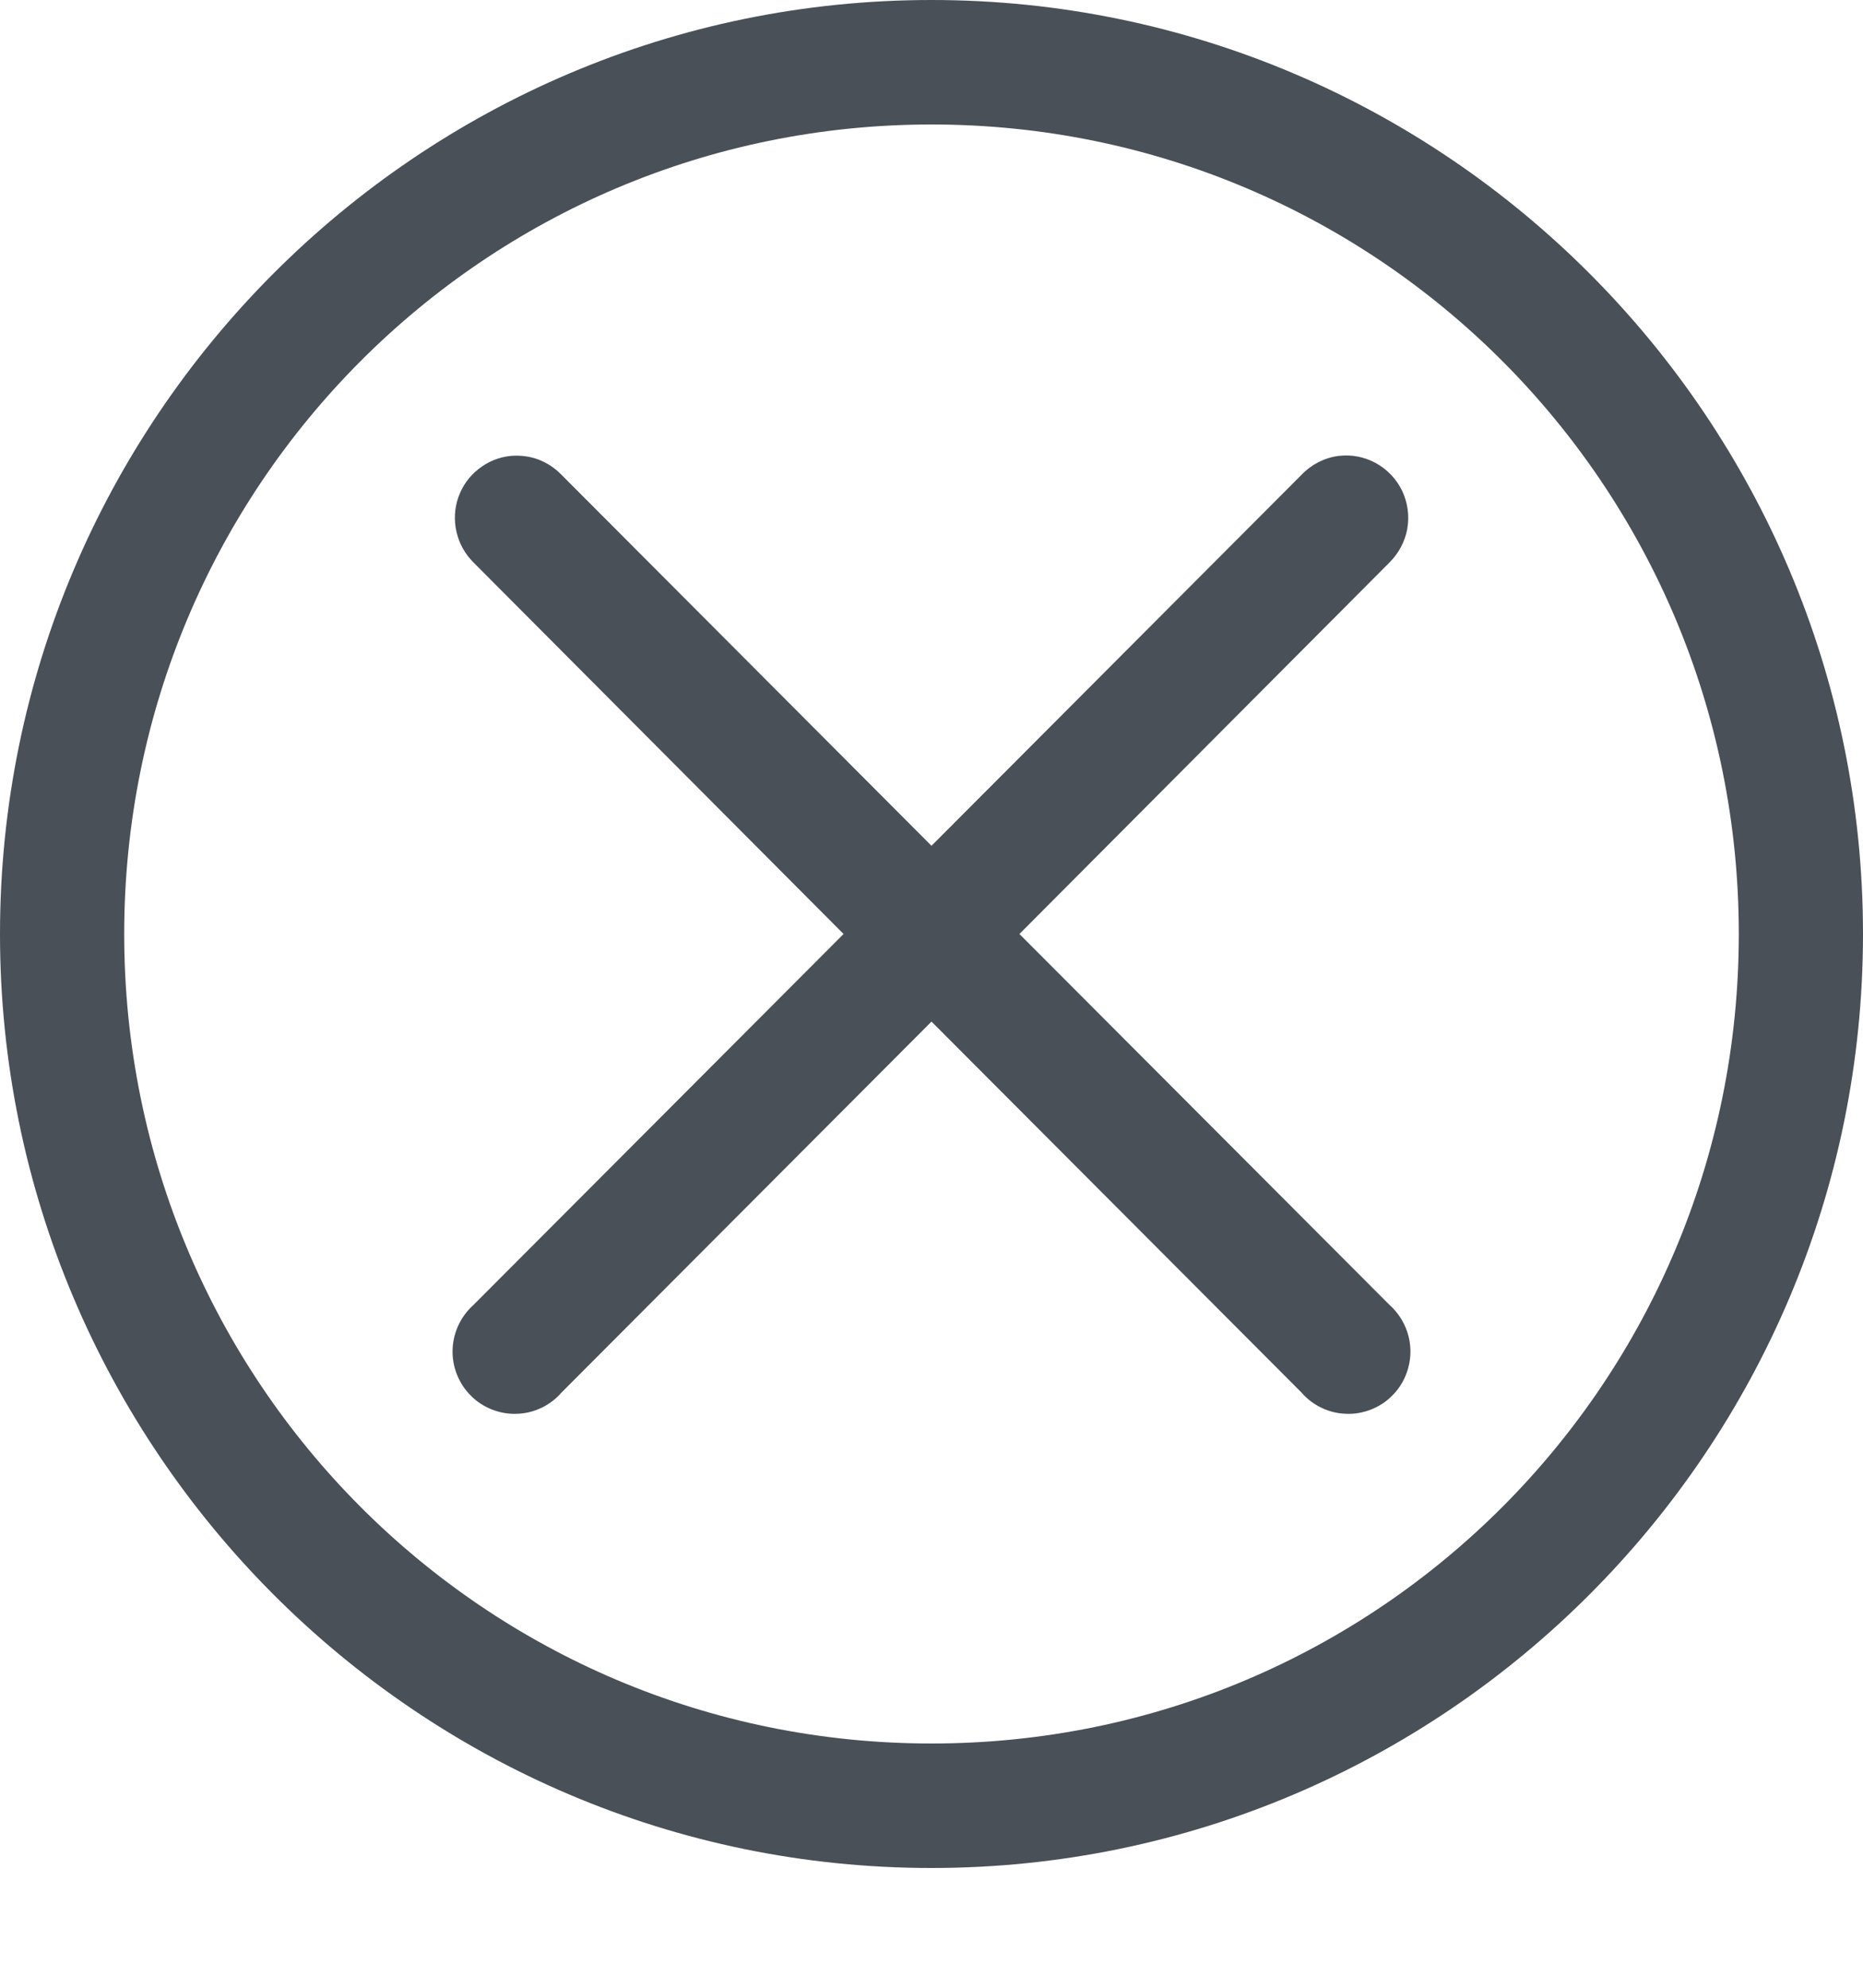 <svg width="15" height="16" viewBox="0 0 15 16" fill="none" xmlns="http://www.w3.org/2000/svg">
<path d="M7.5 0C3.364 0 0 3.372 0 7.518C0 11.664 3.364 15.036 7.5 15.036C11.636 15.036 15 11.664 15 7.518C15 3.372 11.636 0 7.5 0ZM7.5 1.002C11.096 1.002 14 3.914 14 7.518C14 11.123 11.096 14.034 7.5 14.034C3.904 14.034 1 11.123 1 7.518C1 3.914 3.904 1.002 7.5 1.002ZM4.109 3.67C4.015 3.68 3.926 3.717 3.852 3.776C3.777 3.835 3.721 3.914 3.69 4.004C3.659 4.094 3.654 4.191 3.676 4.283C3.697 4.376 3.745 4.46 3.812 4.527L6.792 7.518L3.812 10.504C3.761 10.55 3.72 10.605 3.691 10.667C3.662 10.729 3.646 10.797 3.644 10.865C3.642 10.934 3.654 11.002 3.68 11.066C3.705 11.129 3.743 11.187 3.792 11.235C3.84 11.284 3.898 11.321 3.962 11.346C4.026 11.371 4.094 11.383 4.162 11.38C4.23 11.378 4.297 11.362 4.359 11.332C4.421 11.303 4.476 11.261 4.521 11.209L7.5 8.223L10.479 11.209C10.524 11.261 10.579 11.303 10.641 11.332C10.703 11.362 10.77 11.378 10.838 11.38C10.906 11.383 10.974 11.371 11.038 11.346C11.102 11.321 11.16 11.284 11.208 11.235C11.257 11.187 11.295 11.129 11.32 11.066C11.345 11.002 11.358 10.934 11.356 10.865C11.354 10.797 11.338 10.729 11.309 10.667C11.28 10.605 11.239 10.55 11.188 10.504L8.208 7.518L11.188 4.527C11.262 4.453 11.313 4.358 11.331 4.255C11.349 4.151 11.334 4.045 11.289 3.95C11.243 3.855 11.169 3.778 11.077 3.727C10.985 3.677 10.88 3.657 10.776 3.67C10.663 3.685 10.558 3.739 10.479 3.822L7.5 6.808L4.521 3.822C4.468 3.767 4.404 3.725 4.333 3.698C4.261 3.672 4.185 3.663 4.109 3.67Z" fill="#495057"/>
</svg>
